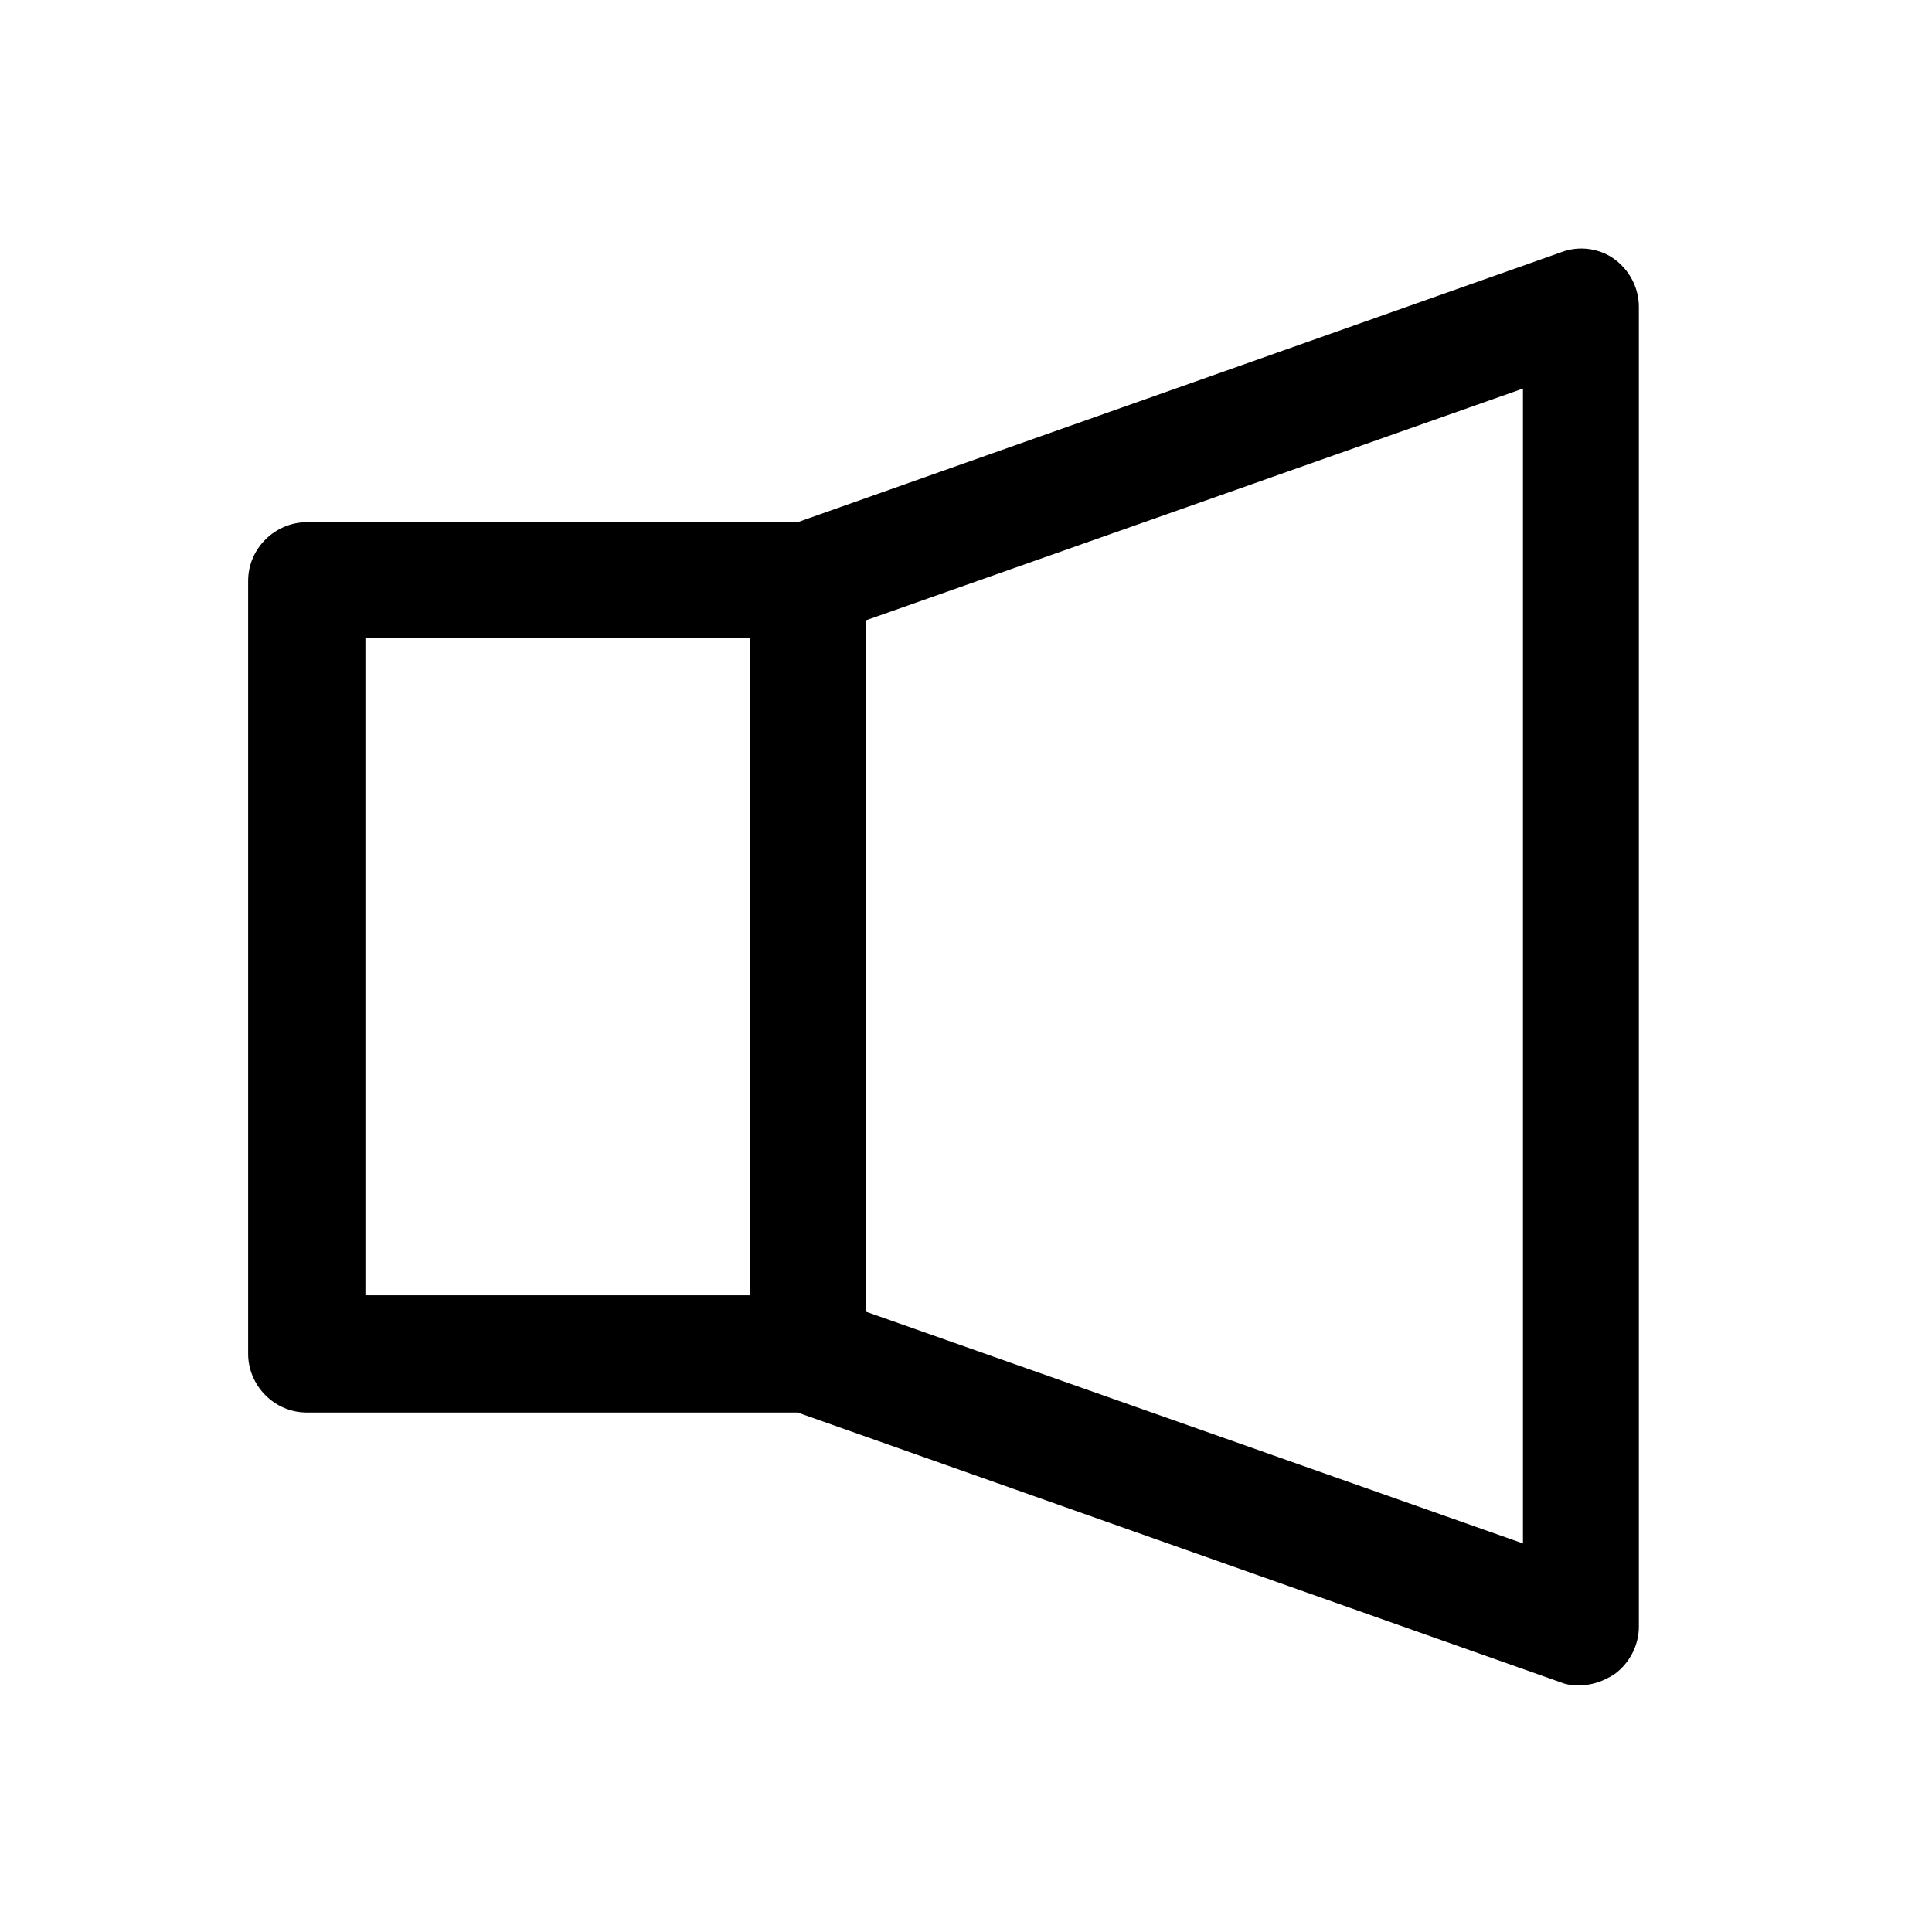 <?xml version="1.0" encoding="utf-8"?>
<!-- Generator: Adobe Illustrator 23.0.0, SVG Export Plug-In . SVG Version: 6.00 Build 0)  -->
<svg version="1.0" id="Слой_1" xmlns="http://www.w3.org/2000/svg" xmlns:xlink="http://www.w3.org/1999/xlink" x="0px" y="0px"
	 viewBox="0 0 141.7 141.7" enable-background="new 0 0 141.7 141.7" xml:space="preserve">
<path d="M118.4,19c-1.1-0.8-2.6-1-3.9-0.5l-56,19.8h-36c-2.3,0-4.3,1.9-4.3,4.3v56.7c0,2.3,1.9,4.3,4.3,4.3h36l56,19.8
	c0.5,0.2,0.9,0.2,1.4,0.2c0.9,0,1.7-0.3,2.5-0.8c1.1-0.8,1.8-2.1,1.8-3.5V22.5C120.2,21.1,119.5,19.8,118.4,19z M26.8,46.8H55V95
	H26.8V46.8z M111.7,113.2l-48.2-17V45.5l48.2-17V113.2z"/>
</svg>
